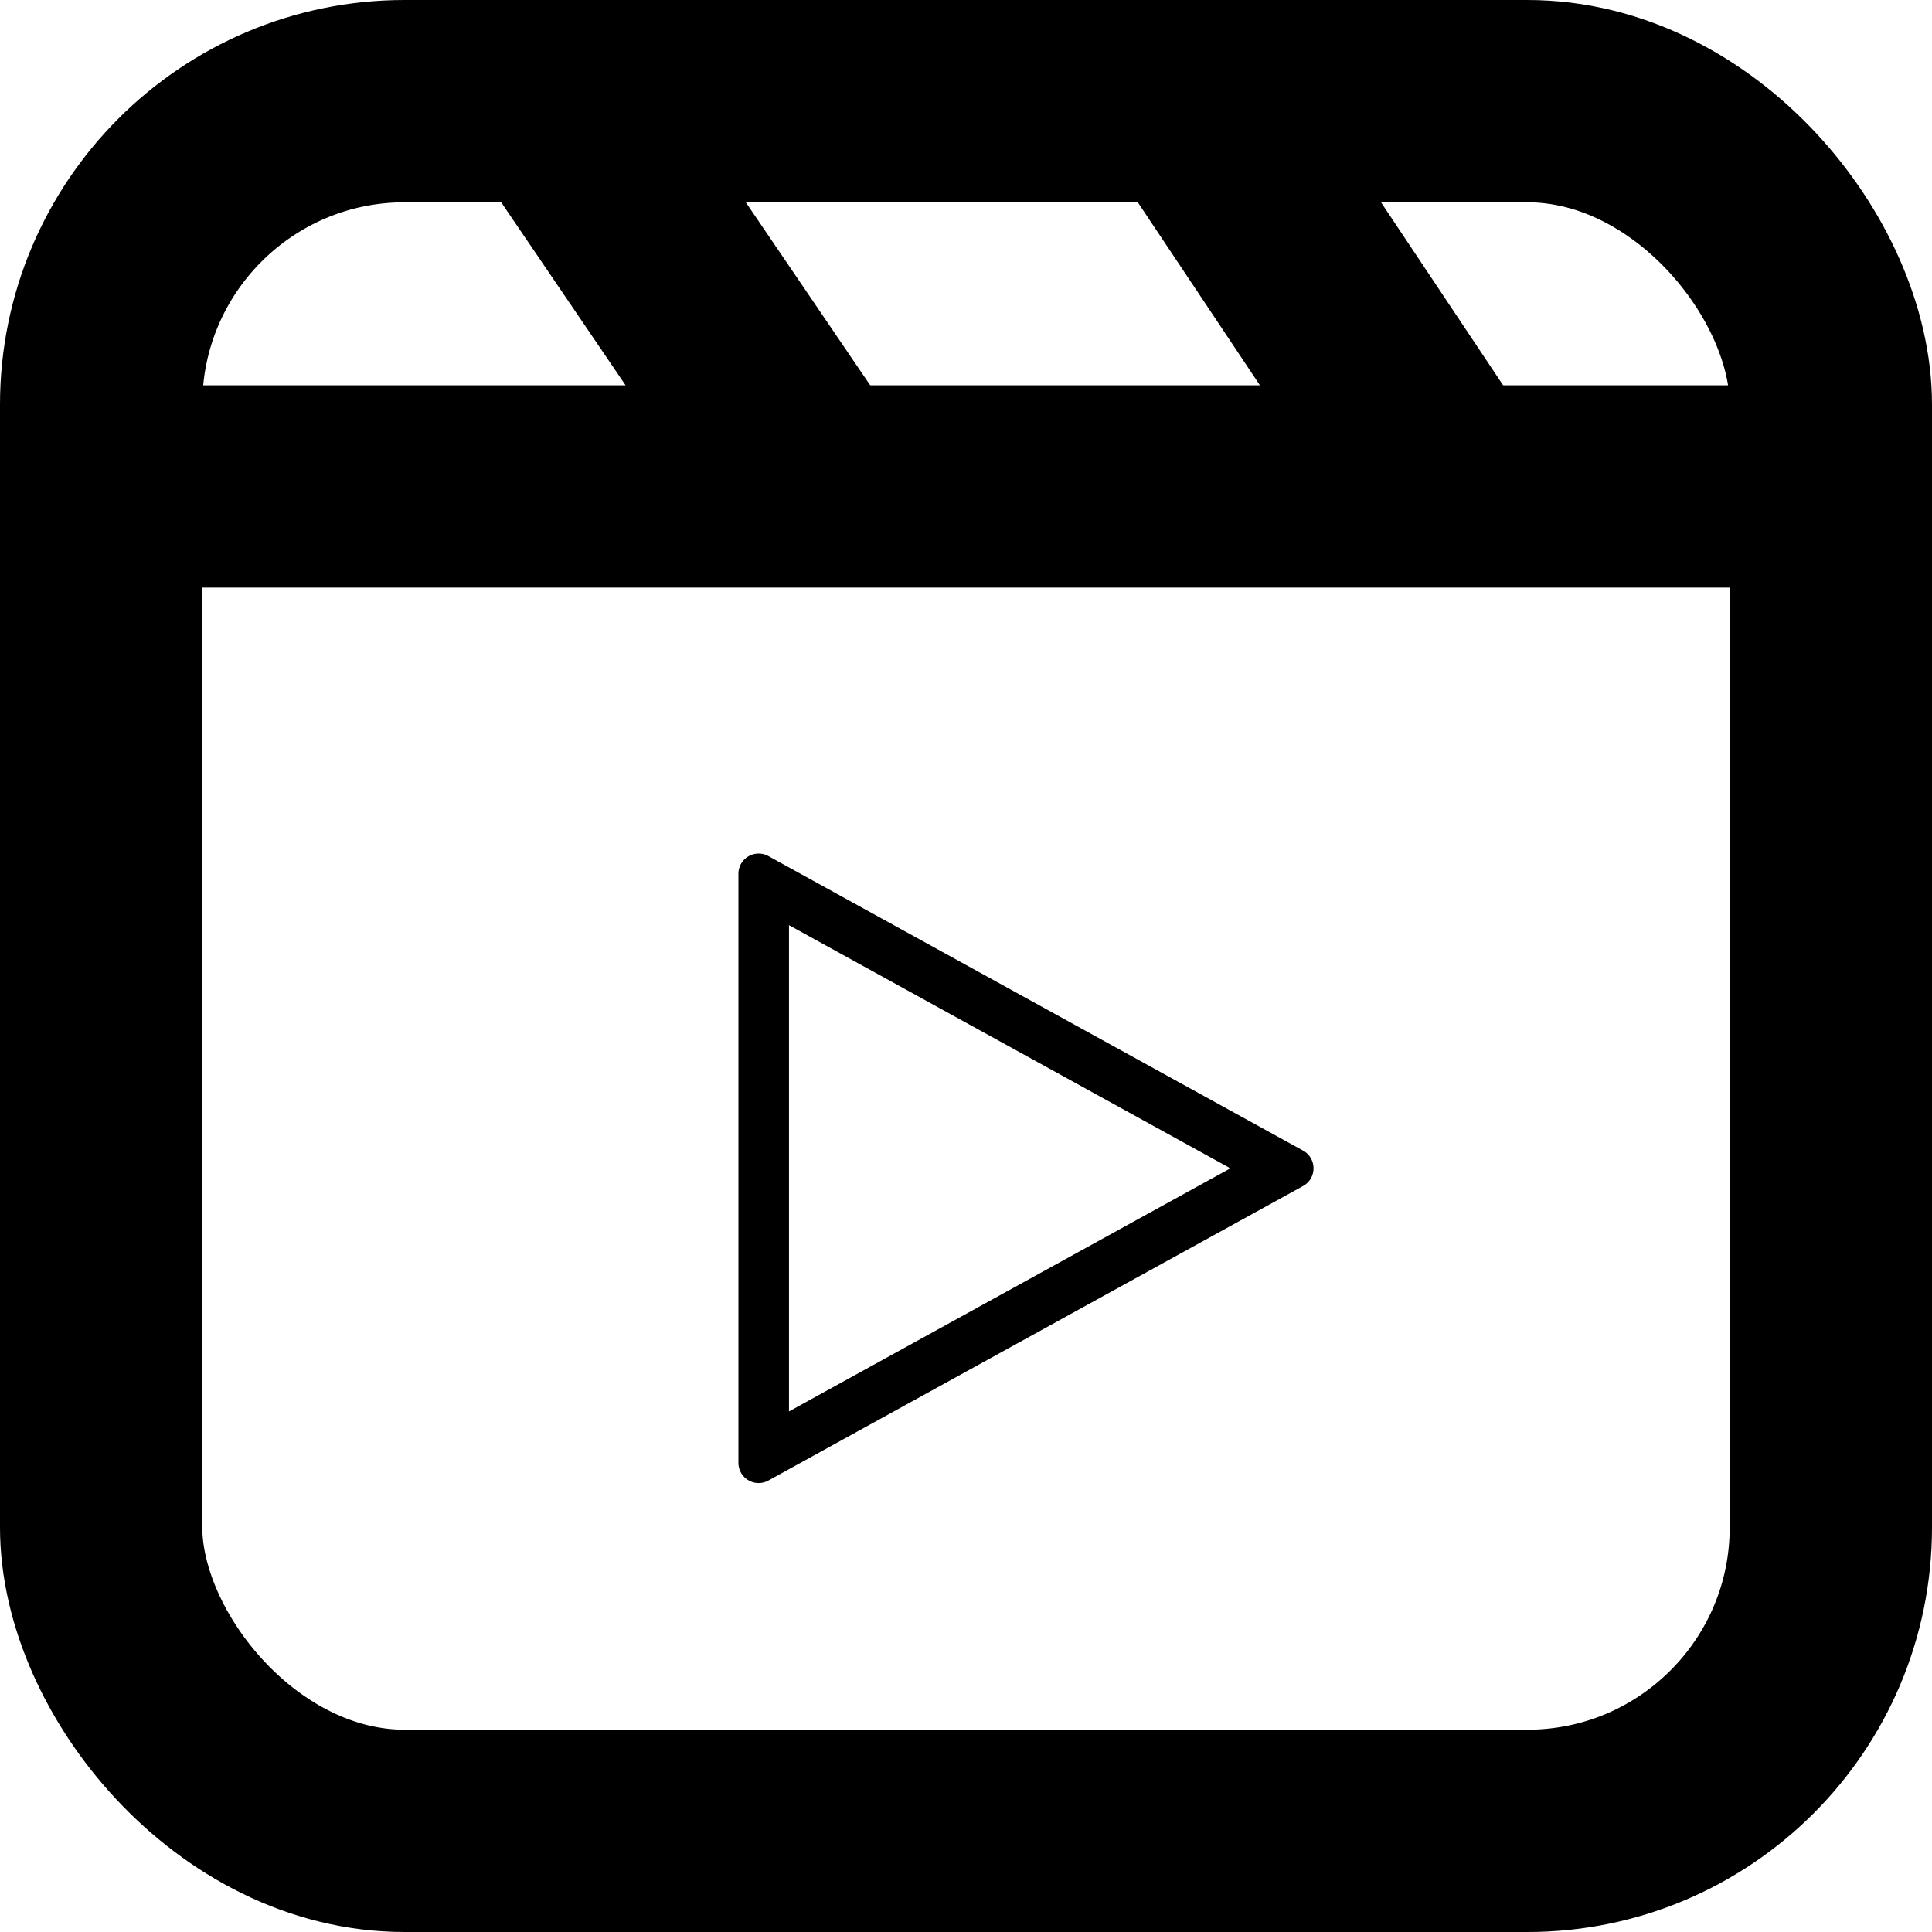 <svg id="reels" xmlns="http://www.w3.org/2000/svg" width="191" height="191" viewBox="0 0 191 191">
  <g id="Rectangle_1" data-name="Rectangle 1" fill="none" stroke="#000" stroke-width="20">
    <rect width="191" height="191" rx="40" stroke="none"/>
    <rect x="10" y="10" width="171" height="171" rx="30" fill="none"/>
  </g>
  <line id="Line_10" data-name="Line 10" x2="187.554" transform="translate(1.765 48.092)" fill="none" stroke="#000" stroke-width="20"/>
  <line id="Line_11" data-name="Line 11" x2="26.235" y2="38.592" transform="translate(54.5 9.5)" fill="none" stroke="#000" stroke-width="20"/>
  <line id="Line_12" data-name="Line 12" x2="25.753" y2="38.592" transform="translate(117.5 9.5)" fill="none" stroke="#000" stroke-width="20"/>
  <g id="Polygon_1" data-name="Polygon 1" transform="translate(132 83) rotate(90)">
    <path id="Path_5" data-name="Path 5" d="M30.748,3.18a2,2,0,0,1,3.5,0L63.367,56.035A2,2,0,0,1,61.615,59H3.385a2,2,0,0,1-1.752-2.965Z" fill="none"/>
    <path id="Path_6" data-name="Path 6" d="M32.5,10.363,8.463,54H56.537L32.5,10.363m0-8.218A1.98,1.98,0,0,1,34.252,3.18L63.367,56.035A2,2,0,0,1,61.615,59H3.385a2,2,0,0,1-1.752-2.965L30.748,3.18A1.98,1.98,0,0,1,32.5,2.145Z"/>
  </g>
</svg>
